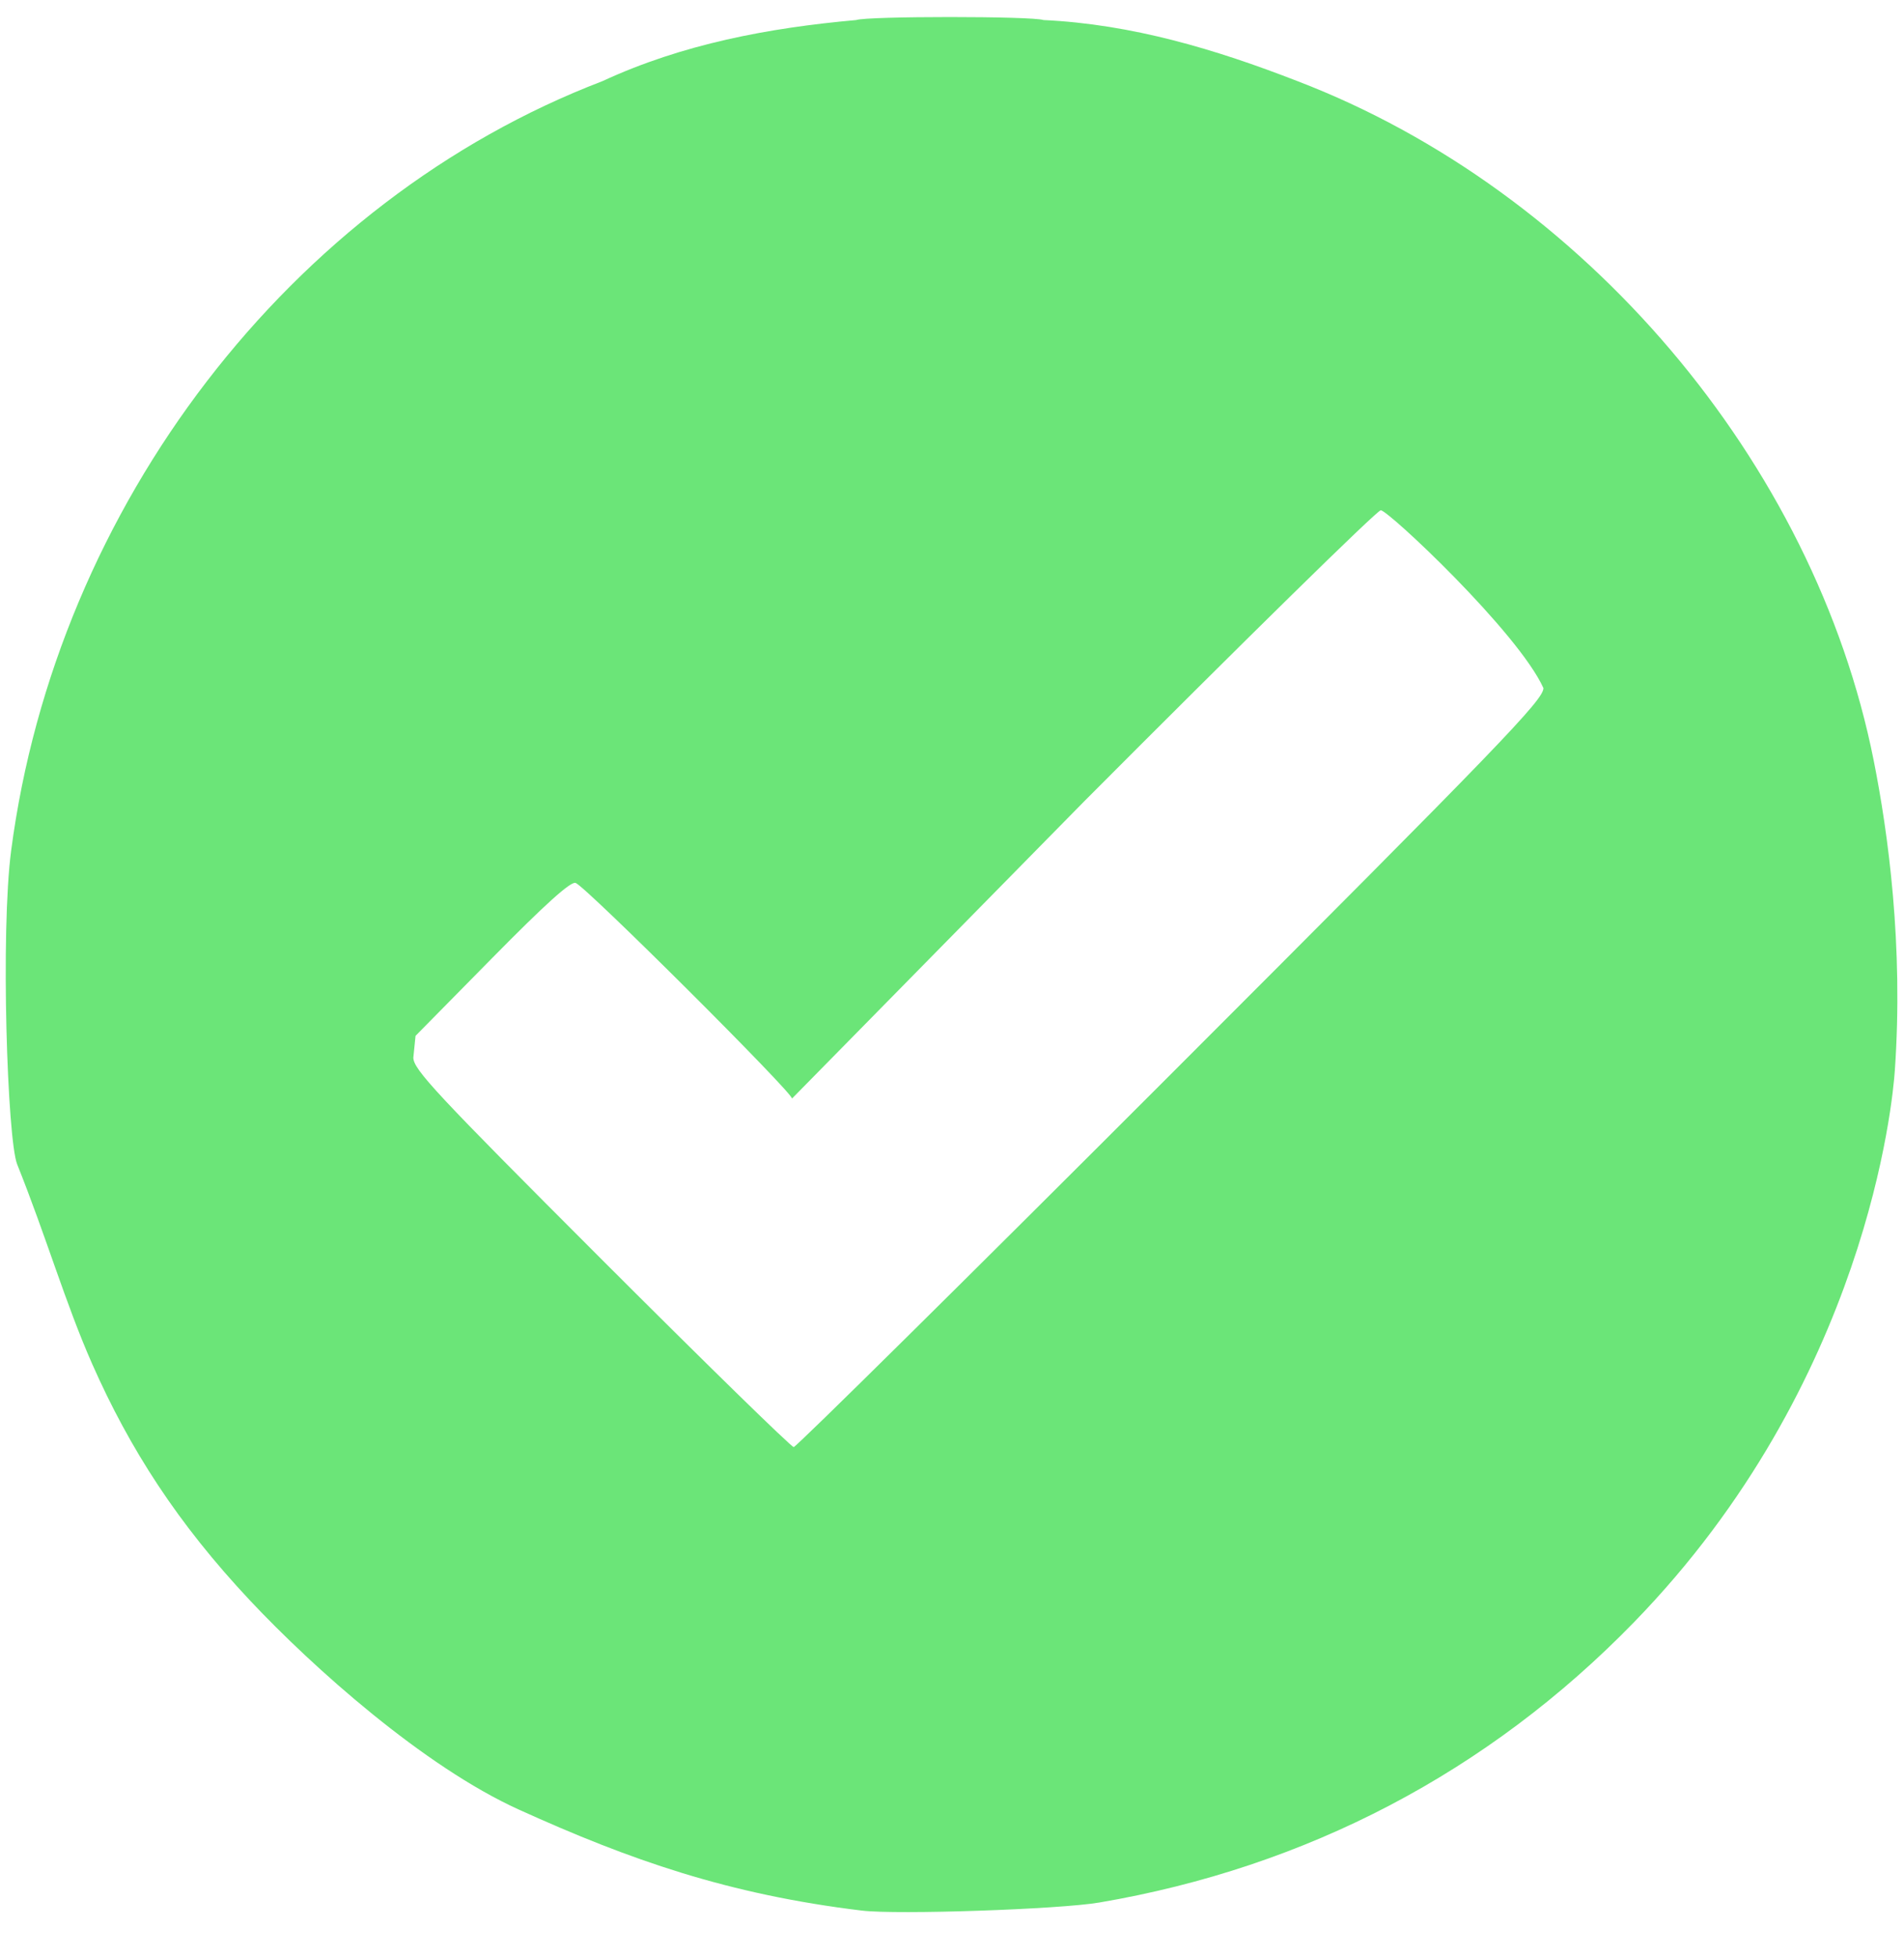 <svg xmlns="http://www.w3.org/2000/svg" width="433" height="445"><path fill="#6be578" d="M196 434.4c-30.43-3.677-52.731-11.511-78-22.962-21.642-9.808-46.819-32.294-61.118-47.519-16.486-17.553-27.375-34.464-35.935-53.844-6.035-13.663-10.38-28.731-17.038-45.34-2.255-5.624-3.801-52.818-1.376-71.323 10.284-78.448 63.62-147.85 134.47-174.96 18.196-8.434 37.826-12.12 57.72-13.895 2.321-.908 40.24-.908 42.561 0 20.14.94 39.22 6.673 57.72 13.869 65.192 24.942 117.6 86.68 131.1 154.46 3.28 16.461 6.801 42.089 4.805 70.577-.467 6.67-6.268 70.831-59.339 125.4-33.094 34.03-74.406 55.678-121.57 63.703-9.134 1.554-45.964 2.805-54 1.834zm70.258-190.15C341.44 169.048 351 159.143 351 156.444c-5.758-12.702-35.304-40.43-36.992-40.43-.832 0-31.212 29.812-67.511 66.25l-66.392 67.518c.628-.876-46.905-48.251-49.205-49.041-1.114-.383-6.879 4.808-19 17.112l-17.4 17.661-.5 4.94c0 2.688 5.094 8.146 42.746 45.805 23.51 23.515 43.201 42.754 43.758 42.754s39.146-38.144 85.754-84.764z"/></svg>